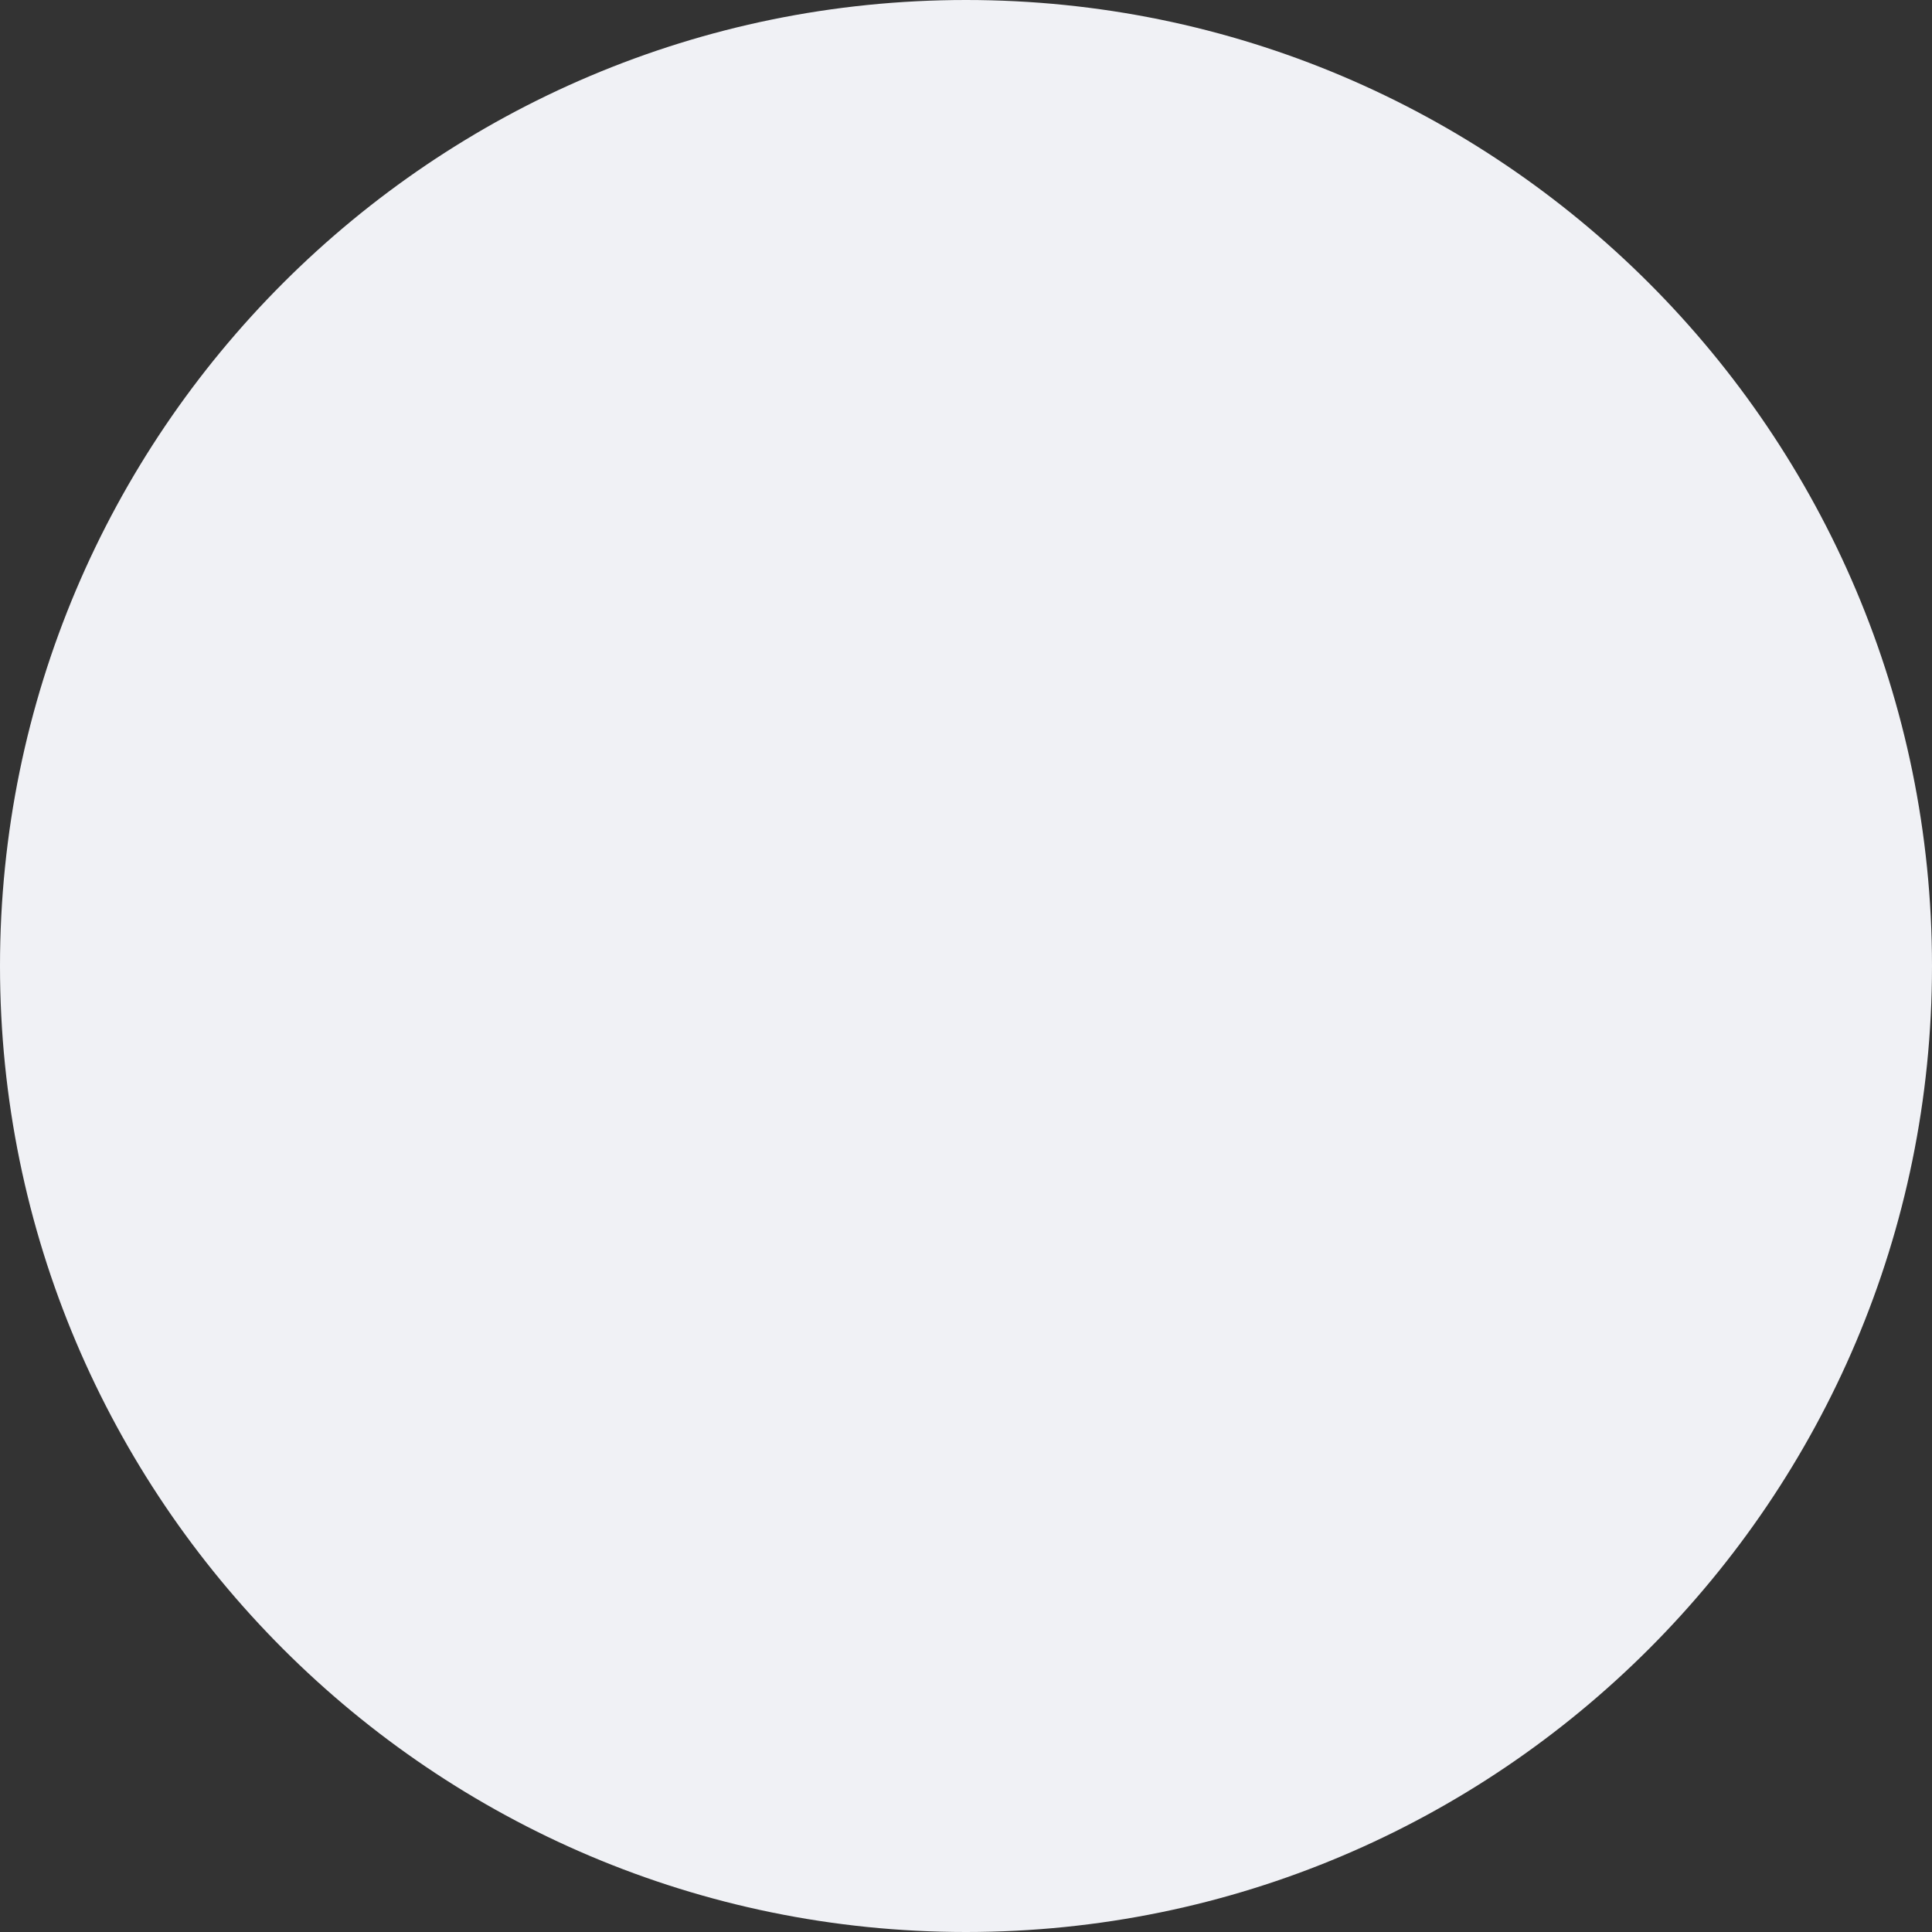 <svg xmlns="http://www.w3.org/2000/svg" xmlns:xlink="http://www.w3.org/1999/xlink" id="レイヤー_1" x="0" y="0" version="1.1" viewBox="0 0 104 104" xml:space="preserve" style="enable-background:new 0 0 104 104"><rect x="0" y="0" width="104" height="104" fill="#333333" stroke="none"/><style type="text/css">.st0{fill-rule:evenodd;clip-rule:evenodd;fill:#f0f1f5}</style><path d="M52,0c28.7,0,52,23.3,52,52c0,28.7-23.3,52-52,52S0,80.7,0,52C0,23.3,23.3,0,52,0z" class="st0"/></svg>